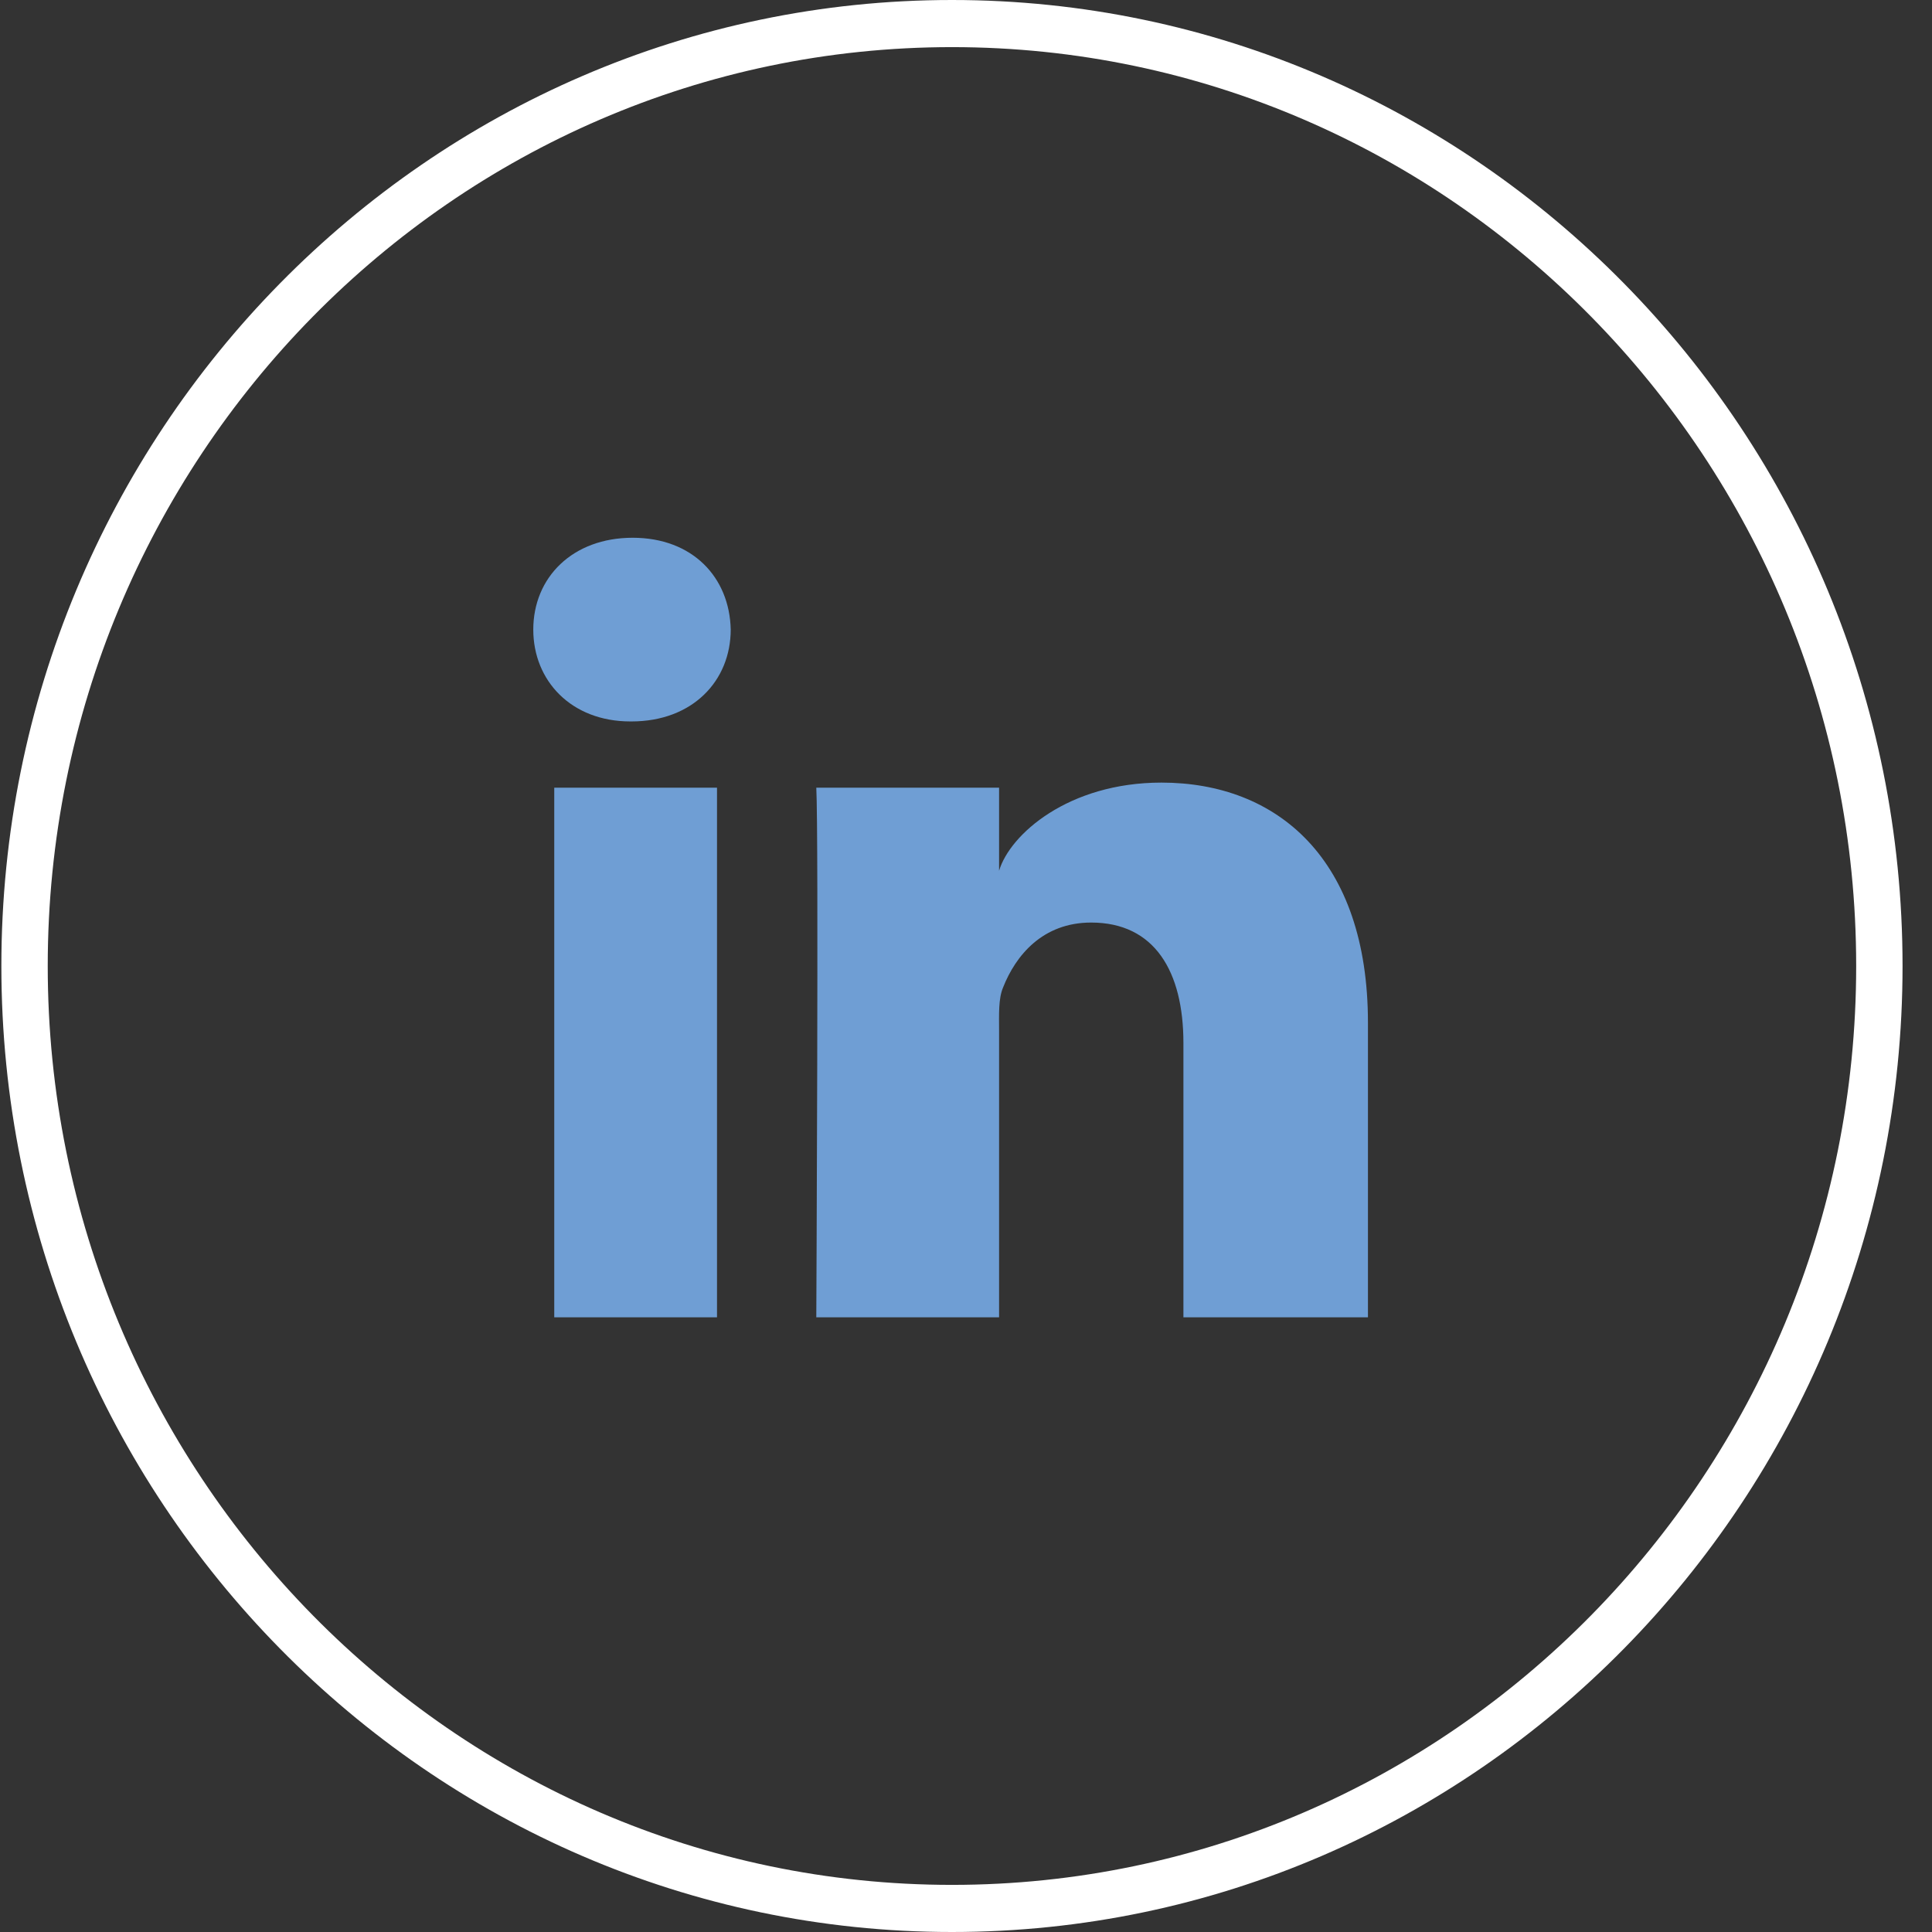 <?xml version="1.0" encoding="UTF-8" standalone="no"?>
<svg width="41px" height="41px" viewBox="0 0 41 41" version="1.1" xmlns="http://www.w3.org/2000/svg" xmlns:xlink="http://www.w3.org/1999/xlink">
    <rect x="0" y="0" width="41" height="41" fill="#333333" stroke="none"/>
    <!-- Generator: Sketch 3.6.1 (26313) - http://www.bohemiancoding.com/sketch -->
    <title>linkedin</title>
    <desc>Created with Sketch.</desc>
    <defs></defs>
    <g id="Page-1" stroke="none" stroke-width="1" fill="none" fill-rule="evenodd">
        <g id="Artboard-1" transform="translate(-528, -204)">
            <g id="linkedin" transform="translate(528, 204)">
                <g id="Page-1">
                    <g id="gradientbg">
                        <g id="dribbble-+-twitter-+-linkedin">
                            <g id="linkedin">
                                <path d="M20.202,1 C9.621,1 1.013,9.748 1.013,20.5 C1.013,31.25 9.621,40 20.202,40 C30.783,40 39.391,31.25 39.391,20.5 C39.391,9.748 30.783,1 20.202,1 L20.202,1 L20.202,1 Z M20.202,41 C9.079,41 0.029,31.805 0.029,20.5 C0.029,9.196 9.079,0 20.202,0 C31.326,0 40.375,9.196 40.375,20.5 C40.375,31.805 31.326,41 20.202,41 L20.202,41 L20.202,41 Z" id="Fill-37" fill="#FFFFFF"></path>
                                <path d="M29.03,27.955 L25.114,27.955 L25.114,22.135 C25.114,20.615 24.503,19.578 23.156,19.578 C22.126,19.578 21.554,20.277 21.287,20.955 C21.185,21.195 21.202,21.535 21.202,21.87 L21.202,27.955 L17.323,27.955 C17.323,27.955 17.375,17.652 17.323,16.716 L21.202,16.716 L21.202,18.479 C21.431,17.709 22.67,16.608 24.648,16.608 C27.101,16.608 29.03,18.224 29.03,21.705 L29.03,27.955 L29.03,27.955 L29.03,27.955 Z M13.401,15.31 L13.376,15.31 C12.127,15.31 11.317,14.45 11.317,13.361 C11.317,12.254 12.15,11.412 13.426,11.412 C14.698,11.412 15.482,12.252 15.507,13.359 C15.507,14.448 14.698,15.31 13.401,15.31 L13.401,15.31 L13.401,15.31 Z M11.762,16.716 L15.216,16.716 L15.216,27.955 L11.762,27.955 L11.762,16.716 L11.762,16.716 Z" id="Fill-38" fill="#6F9ED4"></path>
                            </g>
                        </g>
                    </g>
                </g>
            </g>
        </g>
    </g>
</svg>